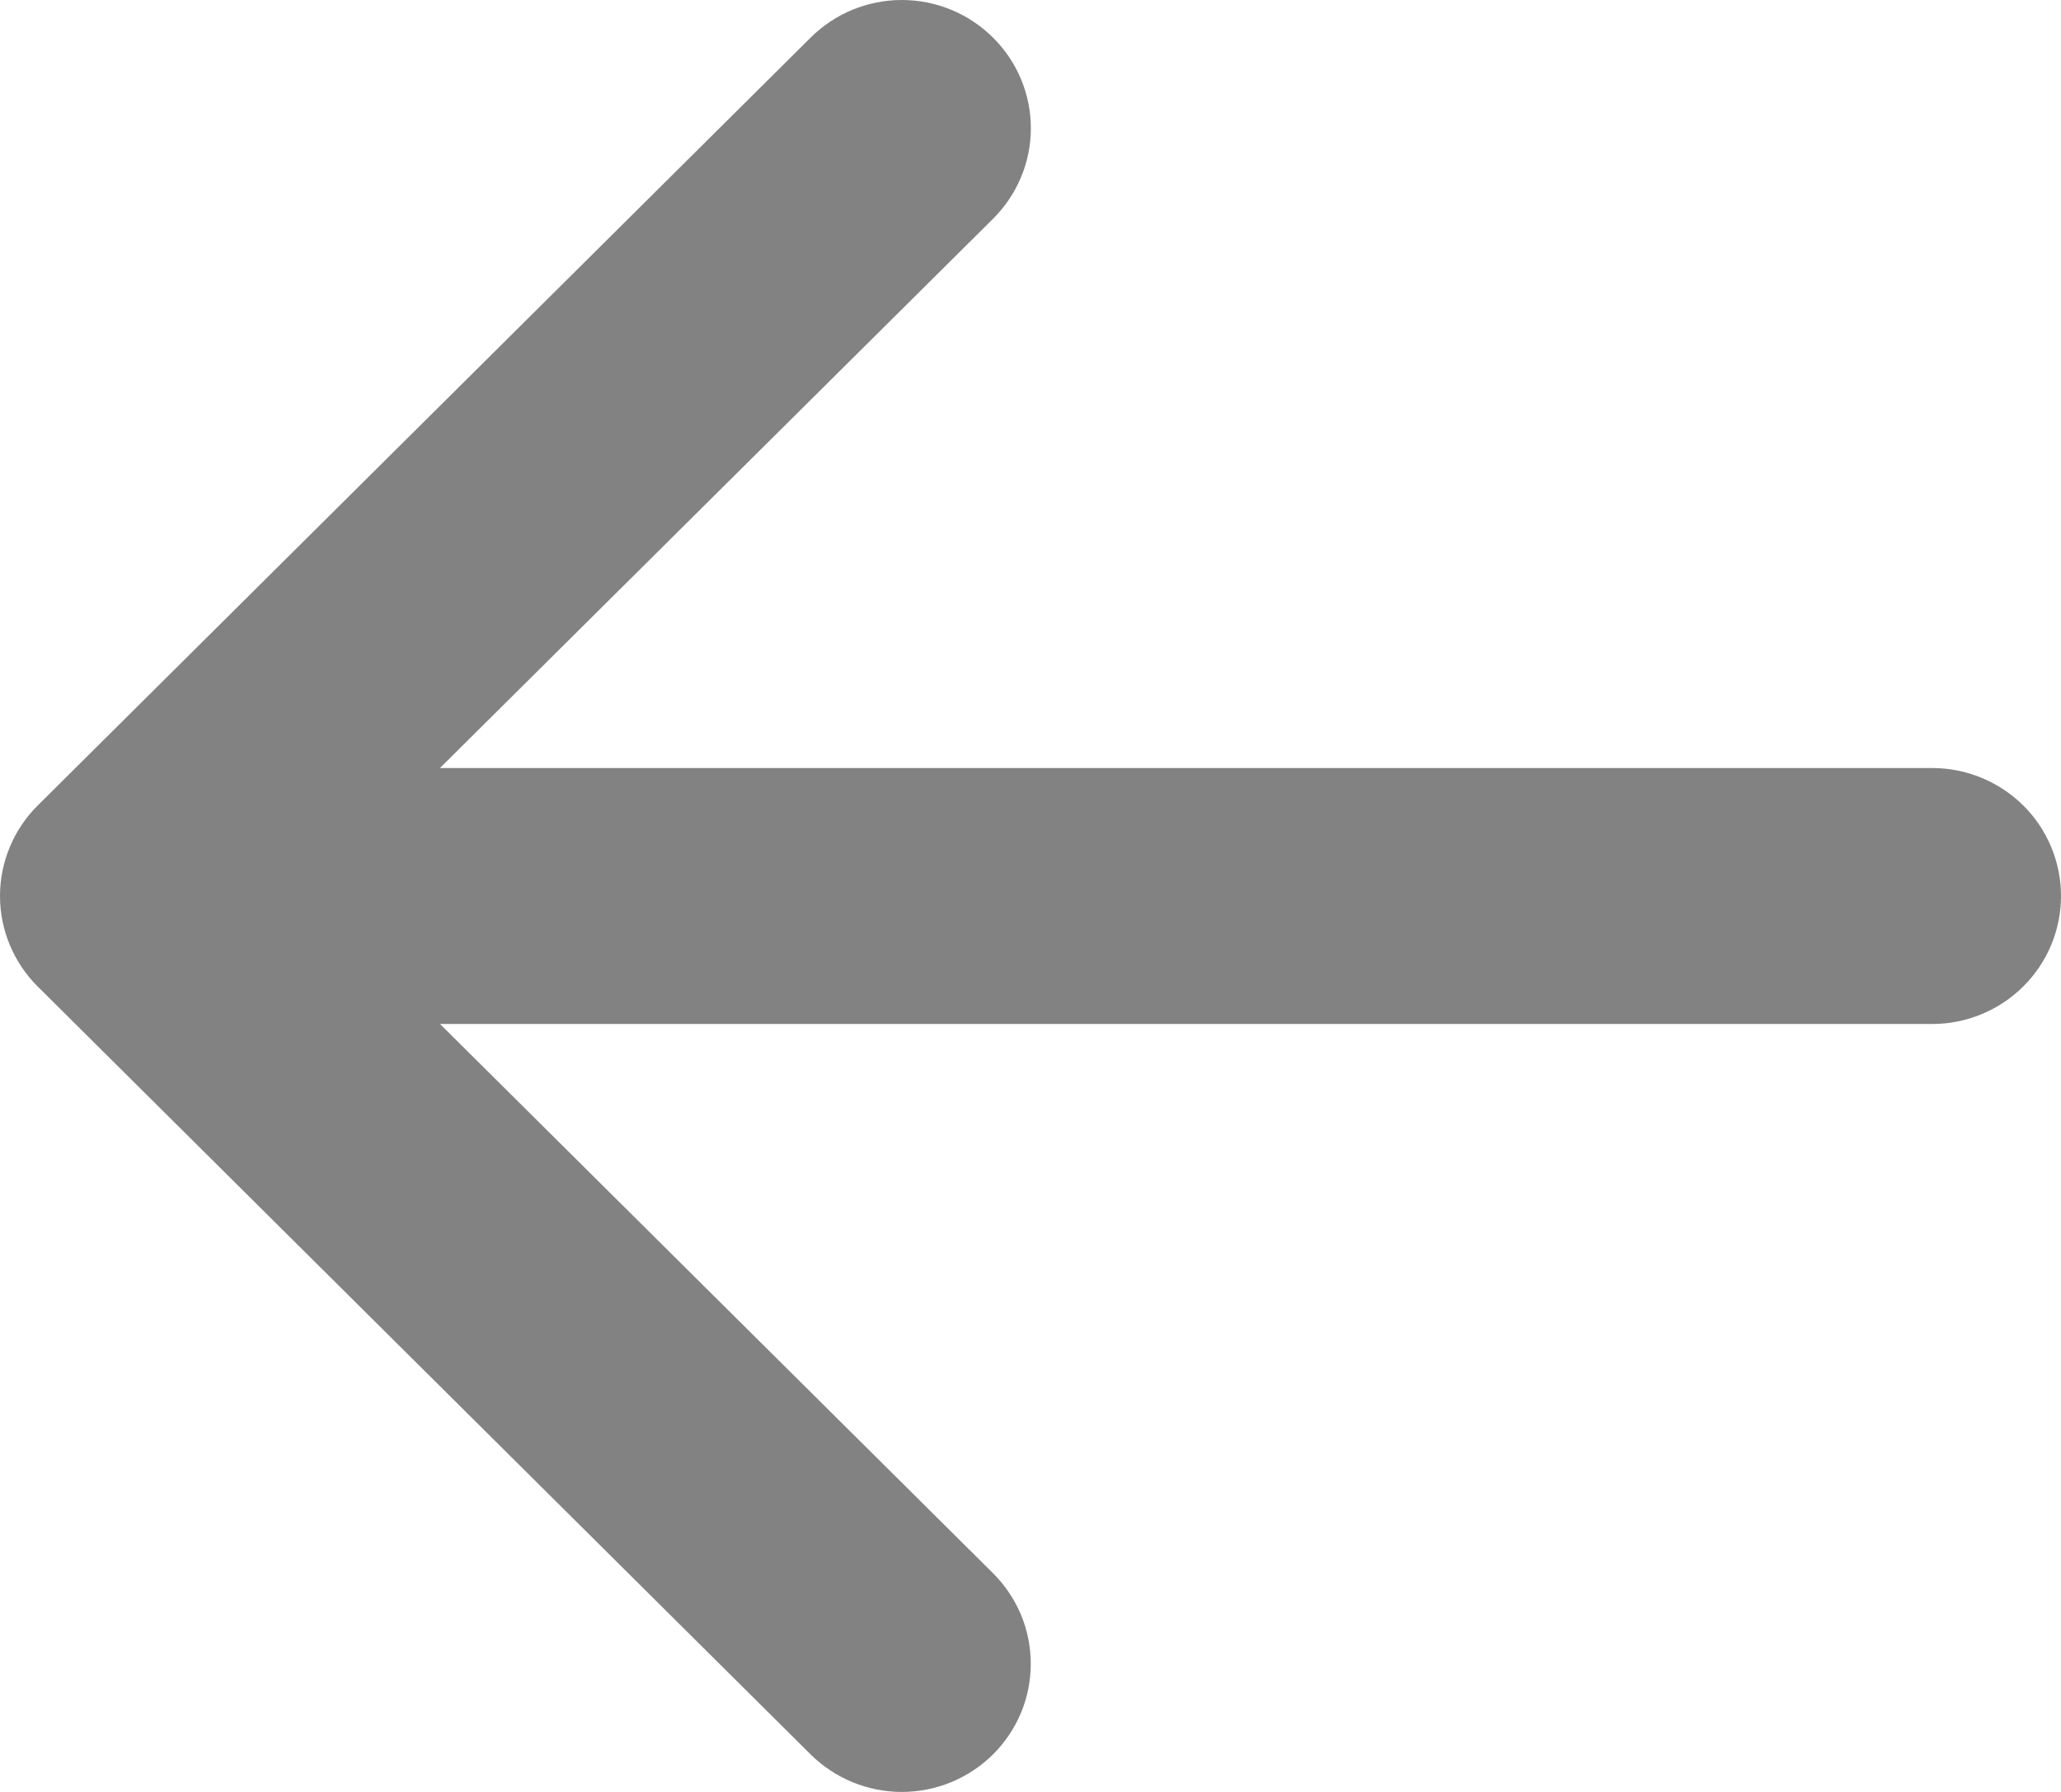 <svg width="23" height="20" viewBox="0 0 23 20" fill="none" xmlns="http://www.w3.org/2000/svg">
    <path fill-rule="evenodd" clip-rule="evenodd" d="M11.082 0.42C11.215 0.552 11.322 0.71 11.394 0.883C11.467 1.057 11.504 1.243 11.504 1.431C11.504 1.619 11.467 1.805 11.394 1.978C11.322 2.152 11.215 2.309 11.082 2.442L3.472 10L11.082 17.559C11.215 17.692 11.321 17.849 11.394 18.023C11.466 18.196 11.503 18.382 11.503 18.57C11.503 18.758 11.466 18.944 11.394 19.117C11.321 19.291 11.215 19.448 11.082 19.581C10.948 19.714 10.789 19.819 10.615 19.891C10.44 19.963 10.253 20 10.064 20C9.875 20 9.688 19.963 9.513 19.891C9.339 19.819 9.18 19.714 9.046 19.581L0.422 11.012C0.288 10.879 0.182 10.721 0.11 10.548C0.037 10.374 0 10.188 0 10C0 9.813 0.037 9.626 0.11 9.453C0.182 9.279 0.288 9.122 0.422 8.989L9.046 0.42C9.18 0.287 9.338 0.181 9.513 0.109C9.688 0.037 9.875 0 10.064 0C10.253 0 10.44 0.037 10.615 0.109C10.79 0.181 10.948 0.287 11.082 0.42Z" fill="#828282" />
    <path fill-rule="evenodd" clip-rule="evenodd" d="M1.44 10C1.44 9.622 1.591 9.258 1.861 8.99C2.13 8.723 2.496 8.572 2.877 8.572H21.563C21.944 8.572 22.309 8.723 22.579 8.99C22.849 9.258 23 9.622 23 10C23 10.379 22.849 10.742 22.579 11.01C22.309 11.278 21.944 11.429 21.563 11.429H2.877C2.496 11.429 2.13 11.278 1.861 11.01C1.591 10.742 1.44 10.379 1.44 10Z" fill="#828282" />
</svg>
